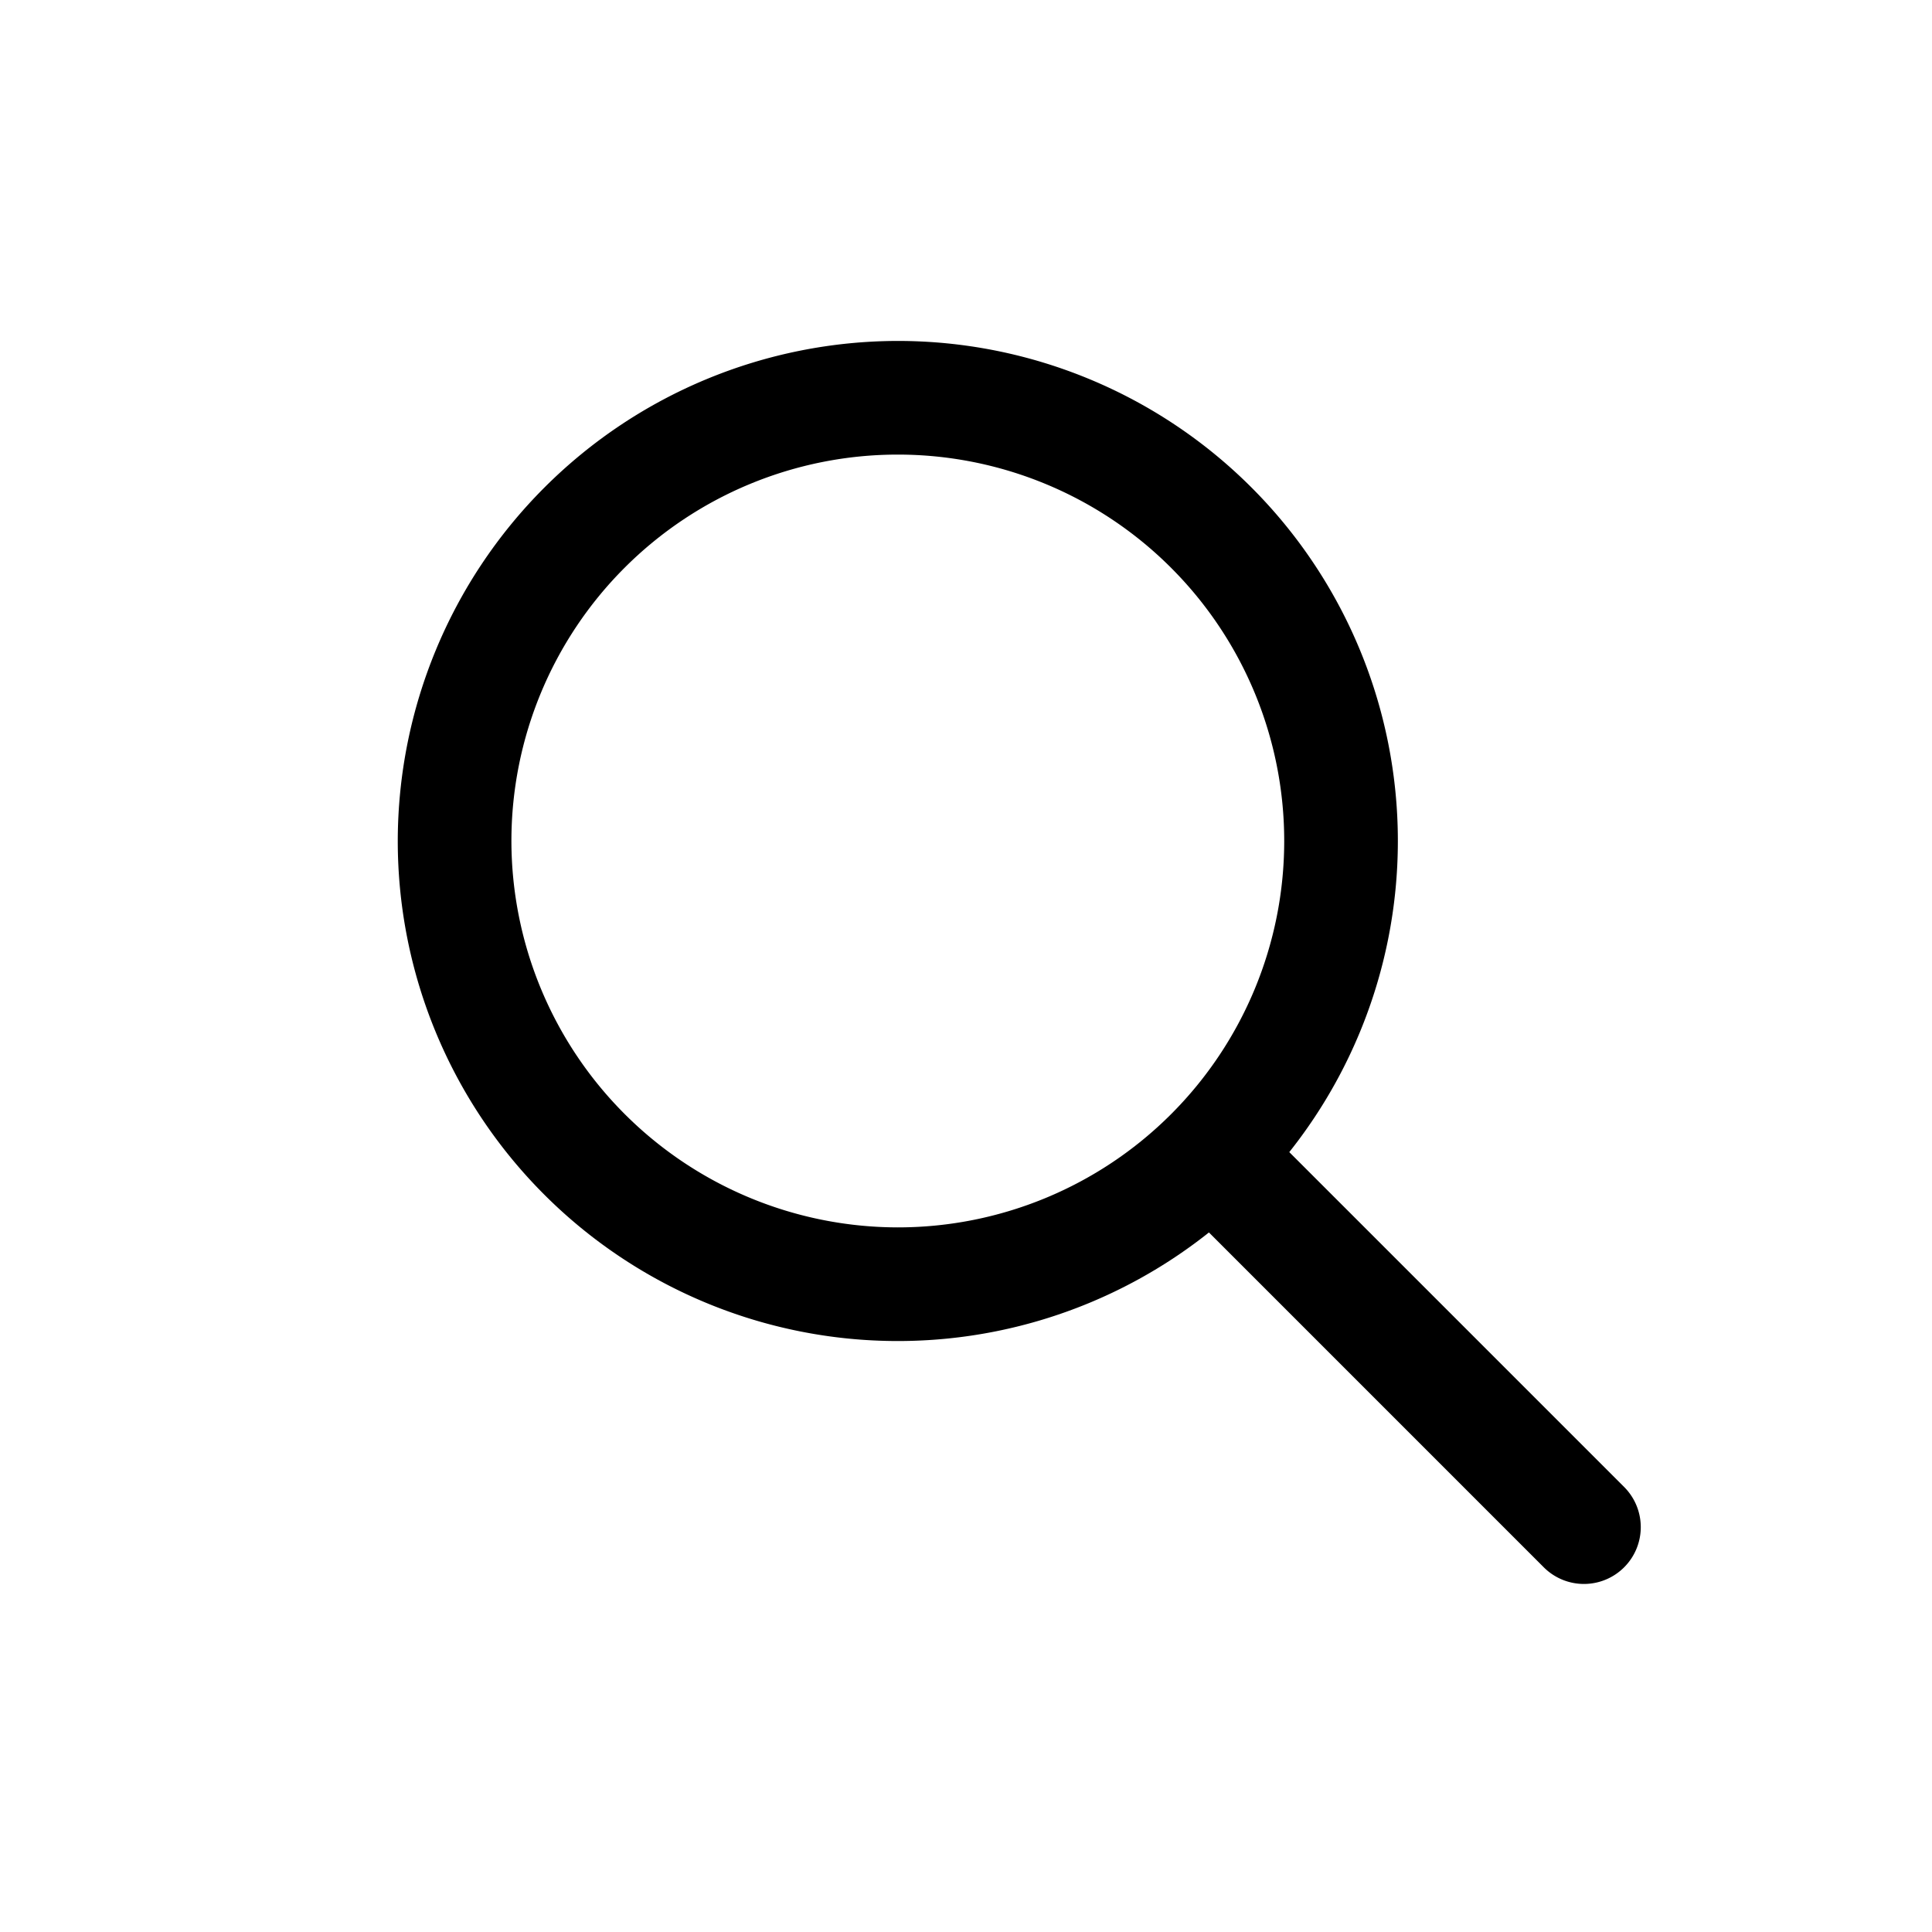 <svg xmlns="http://www.w3.org/2000/svg" width="34" height="34" viewBox="0 0 34 34">
    <defs>
        <clipPath id="nx969h6s4a">
            <path transform="translate(14 19)" style="fill:none" d="M0 0h34v34H0z"/>
        </clipPath>
    </defs>
    <path style="fill:none" d="M0 0h34v34H0z"/>
    <g data-name="마스크 그룹 149" transform="translate(-14 -19)" style="clip-path:url(#nx969h6s4a)">
        <path d="M29.8 25a8.8 8.8 0 1 1-8.8 8.8 8.81 8.81 0 0 1 8.8-8.8zm0 15.6a6.8 6.8 0 1 0-6.8-6.8 6.808 6.808 0 0 0 6.8 6.8z"/>
        <path d="M41.875 46.875a1 1 0 0 1-.707-.293l-6.375-6.375a1 1 0 0 1 0-1.414 1 1 0 0 1 1.414 0l6.375 6.375a1 1 0 0 1-.707 1.707z"/>
    </g>
</svg>
